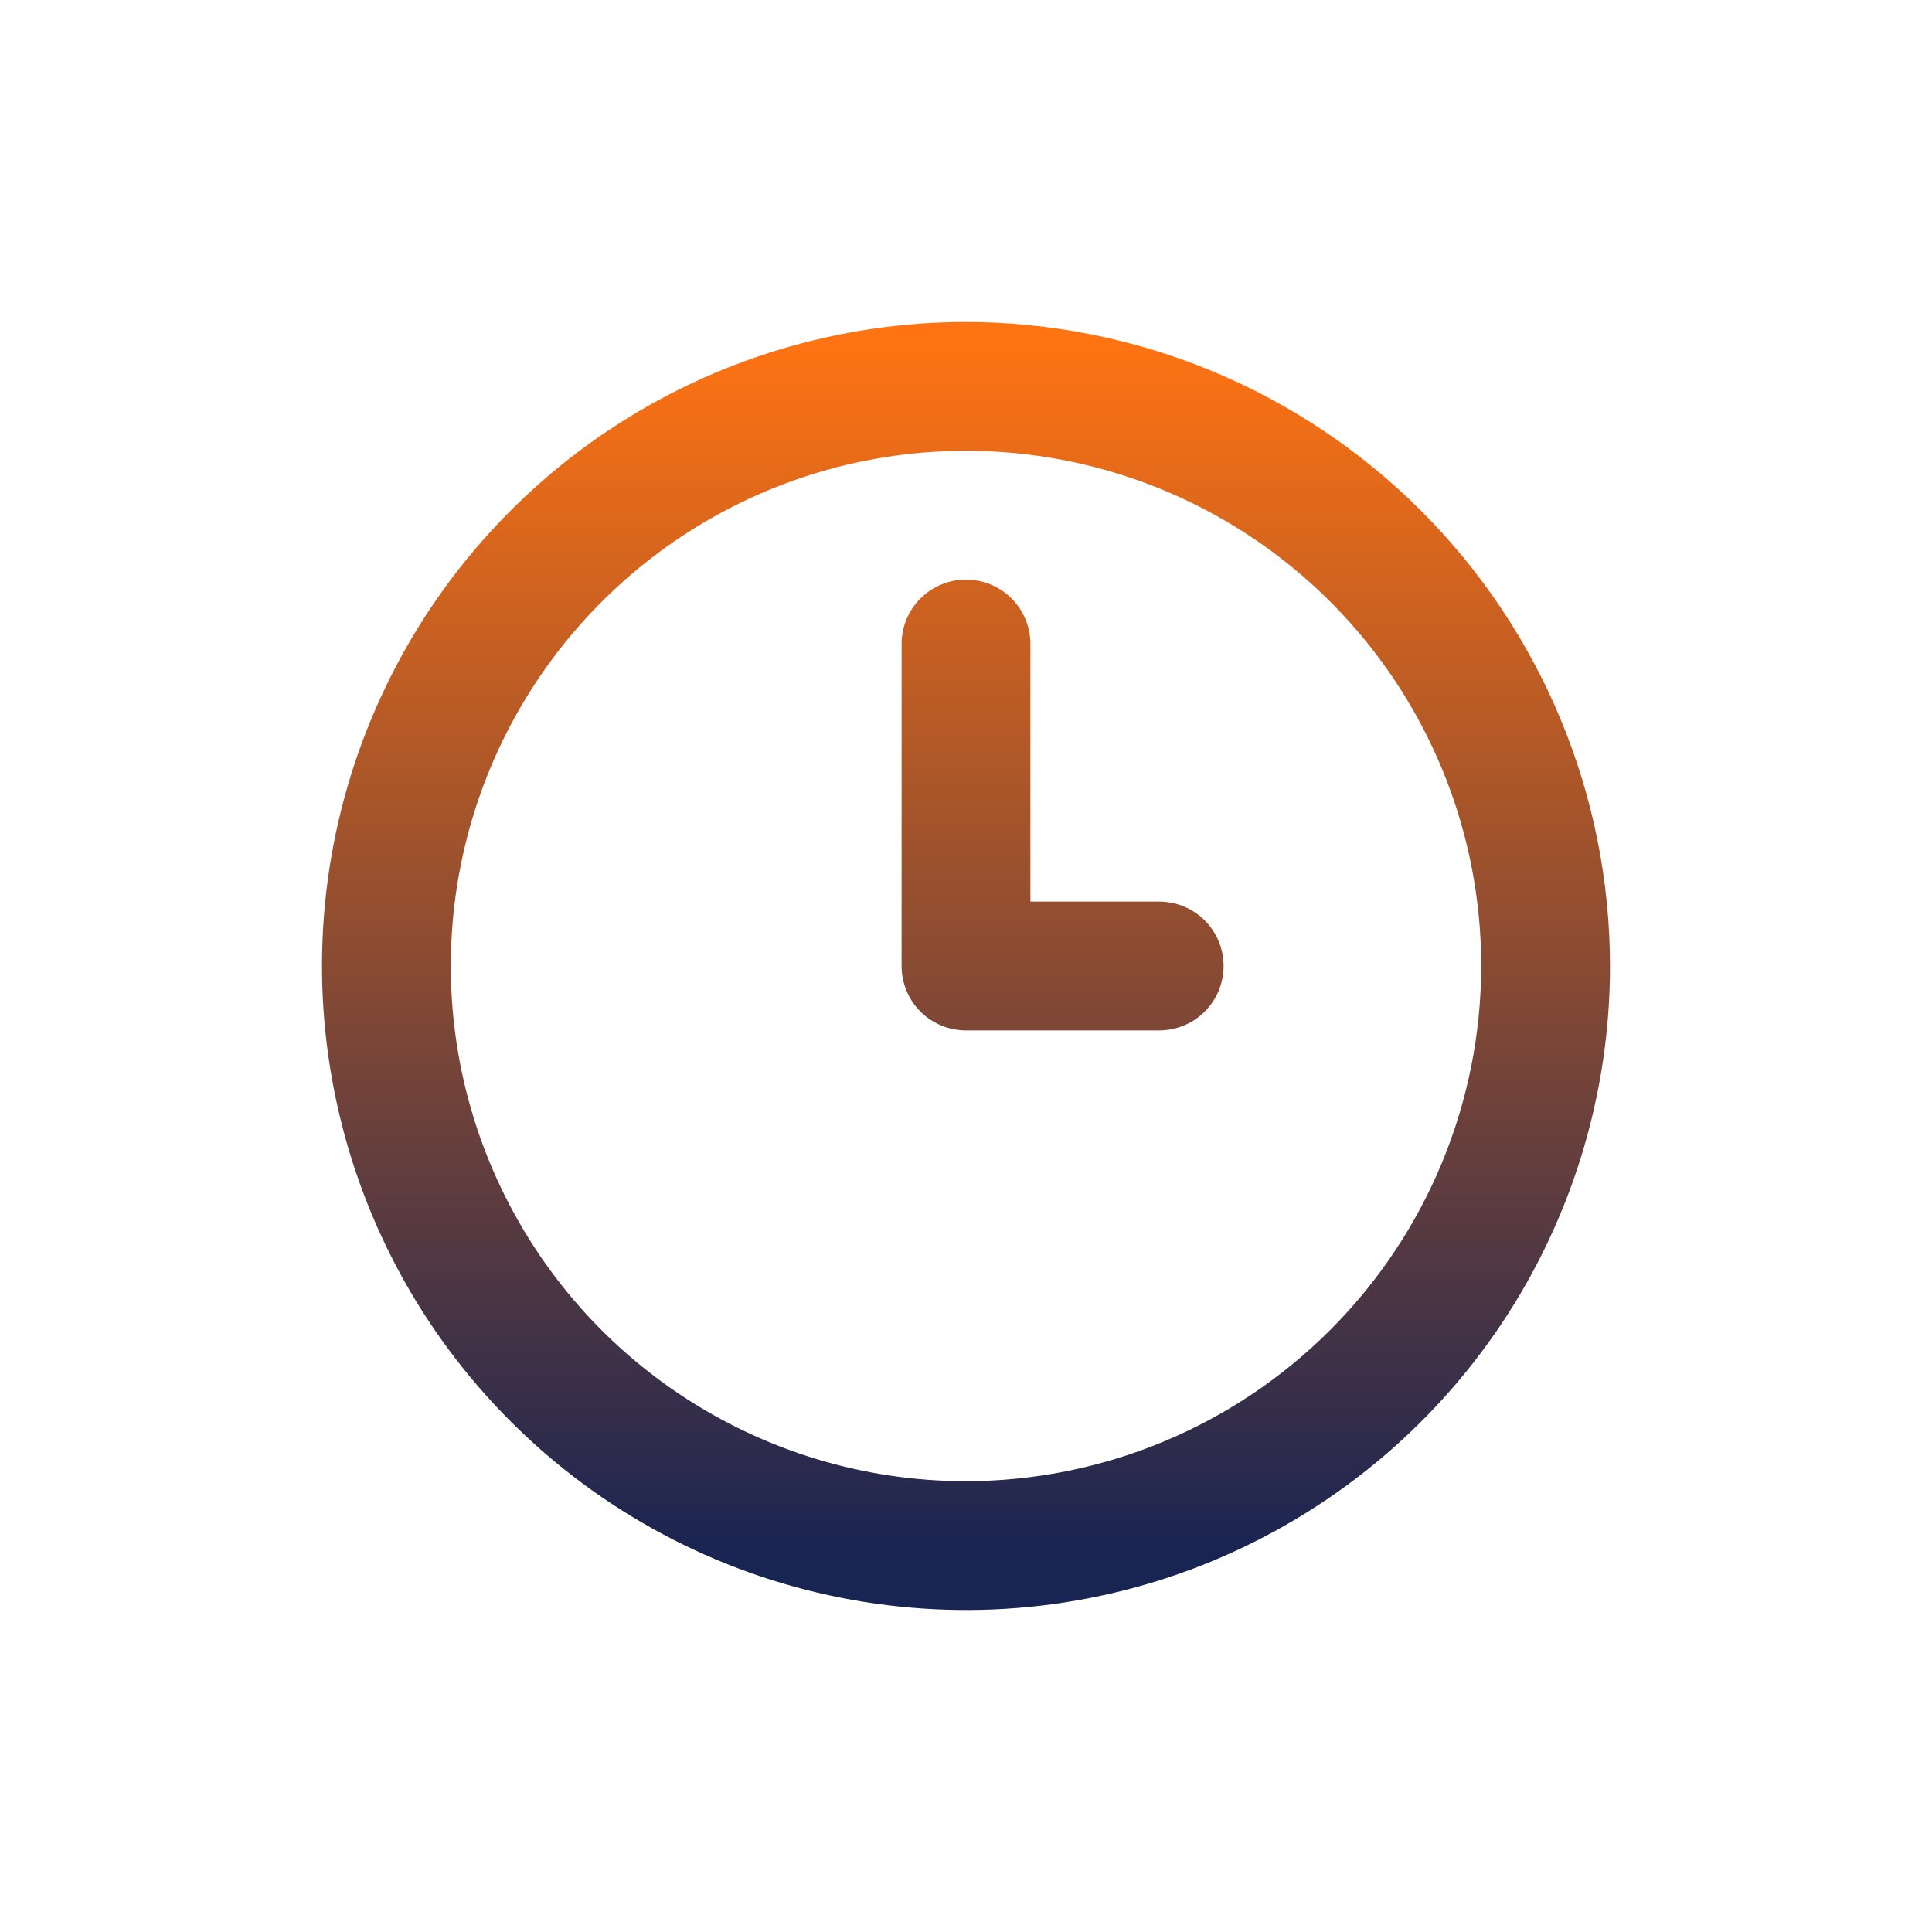 <svg width="24" height="24" viewBox="0 0 24 24" fill="none" xmlns="http://www.w3.org/2000/svg">
<g id="Clock">
<path id="Vector" d="M14.4 11.2H12.8V8C12.8 7.788 12.716 7.584 12.566 7.434C12.416 7.284 12.212 7.2 12 7.2C11.788 7.2 11.584 7.284 11.434 7.434C11.284 7.584 11.2 7.788 11.2 8V12C11.2 12.212 11.284 12.416 11.434 12.566C11.584 12.716 11.788 12.8 12 12.8H14.4C14.612 12.8 14.816 12.716 14.966 12.566C15.116 12.416 15.2 12.212 15.2 12C15.2 11.788 15.116 11.584 14.966 11.434C14.816 11.284 14.612 11.2 14.4 11.2ZM12 4C10.418 4 8.871 4.469 7.555 5.348C6.24 6.227 5.214 7.477 4.609 8.939C4.003 10.4 3.845 12.009 4.154 13.561C4.462 15.113 5.224 16.538 6.343 17.657C7.462 18.776 8.887 19.538 10.439 19.846C11.991 20.155 13.6 19.997 15.062 19.391C16.523 18.785 17.773 17.76 18.652 16.445C19.531 15.129 20 13.582 20 12C19.998 9.879 19.154 7.846 17.654 6.346C16.154 4.846 14.121 4.002 12 4ZM12 18.4C10.734 18.4 9.497 18.025 8.444 17.321C7.392 16.618 6.572 15.619 6.087 14.449C5.603 13.28 5.476 11.993 5.723 10.751C5.97 9.51 6.579 8.37 7.475 7.475C8.37 6.579 9.51 5.97 10.751 5.723C11.993 5.476 13.28 5.603 14.449 6.087C15.619 6.572 16.618 7.392 17.321 8.444C18.025 9.497 18.4 10.734 18.4 12C18.398 13.697 17.723 15.323 16.523 16.523C15.323 17.723 13.697 18.398 12 18.4Z" fill="url(#paint0_linear_7146_4947)"/>
</g>
<defs>
<linearGradient id="paint0_linear_7146_4947" x1="12" y1="4.205" x2="12" y2="19.385" gradientUnits="userSpaceOnUse">
<stop stop-color="#FF7312"/>
<stop offset="1" stop-color="#182452"/>
</linearGradient>
</defs>
</svg>

